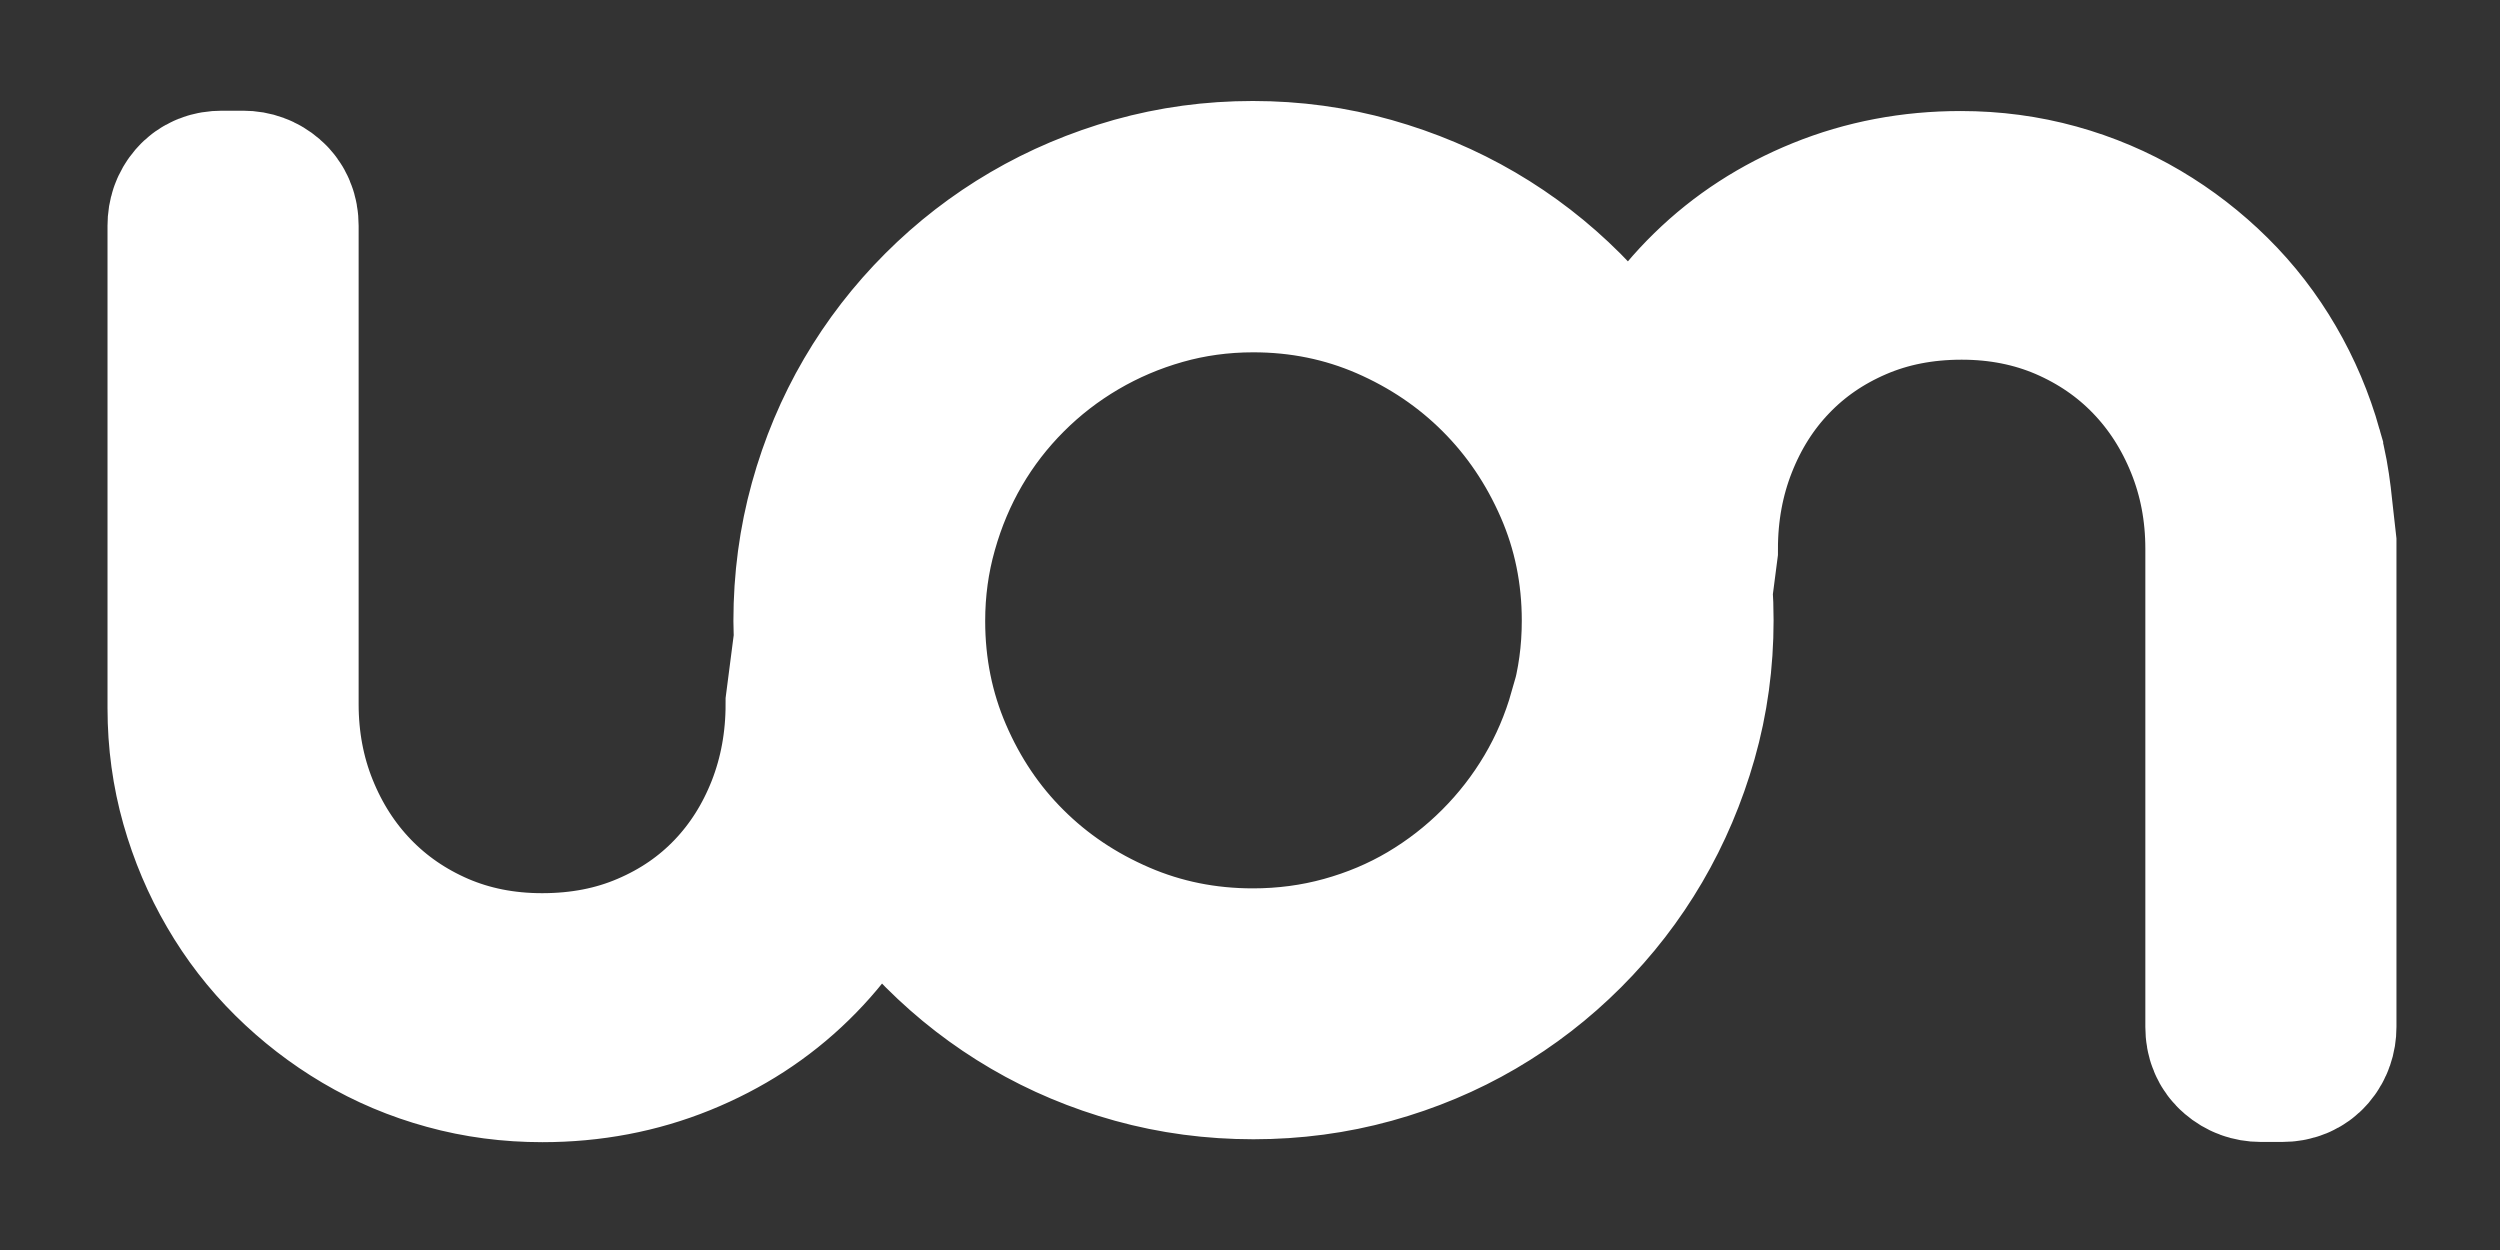 <svg xmlns:svg="http://www.w3.org/2000/svg" xmlns="http://www.w3.org/2000/svg" version="1.1" width="280" height="140" xml:space="preserve"><rect width="100%" height="100%" fill="#333333" stroke="none"/><g transform="matrix(1.25,0,0,-1.25,-218.584,429.623)"><path d="m318.49 279.42c-0.78-2.75-1.88-5.32-3.3-7.72-1.42-2.4-3.12-4.59-5.1-6.57-1.98-1.98-4.17-3.68-6.57-5.1-2.4-1.42-4.99-2.51-7.77-3.28-2.78-0.77-5.66-1.15-8.62-1.15-4.47 0-8.67 0.85-12.62 2.55-3.95 1.7-7.4 4.01-10.35 6.95-2.95 2.93-5.27 6.38-6.97 10.33-1.7 3.95-2.55 8.16-2.55 12.63 0 2.97 0.39 5.84 1.18 8.63 0.78 2.78 1.88 5.38 3.28 7.78 1.4 2.4 3.09 4.59 5.08 6.58 1.98 1.98 4.18 3.68 6.6 5.1 2.42 1.42 5 2.52 7.75 3.3 2.75 0.78 5.63 1.18 8.63 1.18 4.47 0 8.68-0.86 12.63-2.57 3.95-1.72 7.4-4.05 10.35-7 2.95-2.95 5.28-6.4 7-10.35 1.72-3.95 2.58-8.16 2.58-12.62 0-3-0.39-5.87-1.18-8.62zm61.41 23.5c-0.73 2.58-1.76 5.01-3.08 7.27-1.32 2.27-2.9 4.32-4.75 6.15-1.85 1.83-3.9 3.42-6.15 4.75-2.25 1.33-4.67 2.36-7.27 3.08-2.6 0.72-5.3 1.08-8.1 1.08-4.2 0-8.15-0.75-11.85-2.25-3.7-1.5-6.93-3.59-9.68-6.28-2.75-2.68-4.92-5.87-6.52-9.55-0.39-0.89-0.73-1.81-1.02-2.74-0.46 0.97-0.95 1.92-1.49 2.84-1.65 2.82-3.63 5.38-5.95 7.7-2.32 2.32-4.88 4.3-7.7 5.95-2.82 1.65-5.85 2.93-9.1 3.85-3.25 0.92-6.62 1.38-10.12 1.38-3.5 0-6.87-0.46-10.12-1.37-3.25-0.92-6.28-2.2-9.1-3.85-2.82-1.65-5.38-3.63-7.7-5.95-2.32-2.32-4.3-4.88-5.95-7.7-1.65-2.82-2.92-5.85-3.82-9.1-0.9-3.25-1.35-6.62-1.35-10.12 0-0.55 0.03-1.09 0.05-1.64l-0.75-5.81c0-3.53-0.61-6.85-1.82-9.95-1.22-3.1-2.92-5.8-5.12-8.1-2.2-2.3-4.83-4.11-7.9-5.42-3.07-1.32-6.43-1.97-10.1-1.97-3.6 0-6.92 0.66-9.97 1.97-3.05 1.32-5.68 3.13-7.9 5.43-2.22 2.3-3.95 5-5.2 8.1-1.25 3.1-1.87 6.42-1.87 9.95l0 42.85c0 0.57-0.18 1.01-0.55 1.33-0.37 0.32-0.8 0.48-1.3 0.48l-1.9 0c-0.57 0-1-0.17-1.3-0.52-0.3-0.35-0.45-0.77-0.45-1.27l0-43.25c0-2.8 0.37-5.49 1.1-8.07 0.73-2.58 1.76-5.01 3.08-7.27 1.32-2.27 2.9-4.32 4.75-6.15 1.85-1.83 3.9-3.42 6.15-4.75 2.25-1.33 4.68-2.36 7.28-3.07 2.6-0.72 5.3-1.07 8.1-1.07 4.2 0 8.15 0.75 11.85 2.25 3.7 1.5 6.93 3.59 9.68 6.28 2.75 2.68 4.93 5.87 6.53 9.55 0.53 1.22 0.96 2.48 1.32 3.77 0.45-0.94 0.93-1.87 1.45-2.77 1.65-2.82 3.63-5.38 5.95-7.7 2.32-2.32 4.88-4.3 7.7-5.95 2.82-1.65 5.85-2.92 9.1-3.82 3.25-0.9 6.63-1.35 10.13-1.35 3.5 0 6.88 0.45 10.13 1.35 3.25 0.9 6.28 2.17 9.1 3.82 2.82 1.65 5.38 3.63 7.7 5.95 2.32 2.32 4.3 4.88 5.95 7.7 1.65 2.82 2.93 5.84 3.85 9.07 0.92 3.23 1.38 6.6 1.38 10.1 0 0.91-0.03 1.8-0.09 2.69l0.48 3.71c0 3.53 0.61 6.85 1.83 9.95 1.22 3.1 2.92 5.8 5.13 8.1 2.2 2.3 4.83 4.11 7.9 5.43 3.07 1.32 6.43 1.98 10.1 1.98 3.6 0 6.92-0.66 9.98-1.97 3.05-1.32 5.68-3.12 7.9-5.42 2.22-2.3 3.95-5 5.2-8.1 1.25-3.1 1.88-6.42 1.88-9.95l0-42.85c0-0.57 0.18-1.01 0.55-1.32 0.37-0.32 0.8-0.48 1.3-0.48l1.9 0c0.57 0 1 0.18 1.3 0.53 0.3 0.35 0.45 0.78 0.45 1.28l0 43.25c-0.34 2.79-0.46 5.4-1.19 7.98z" style="fill:none;stroke-width:17;stroke:#fff"/></g></svg>
